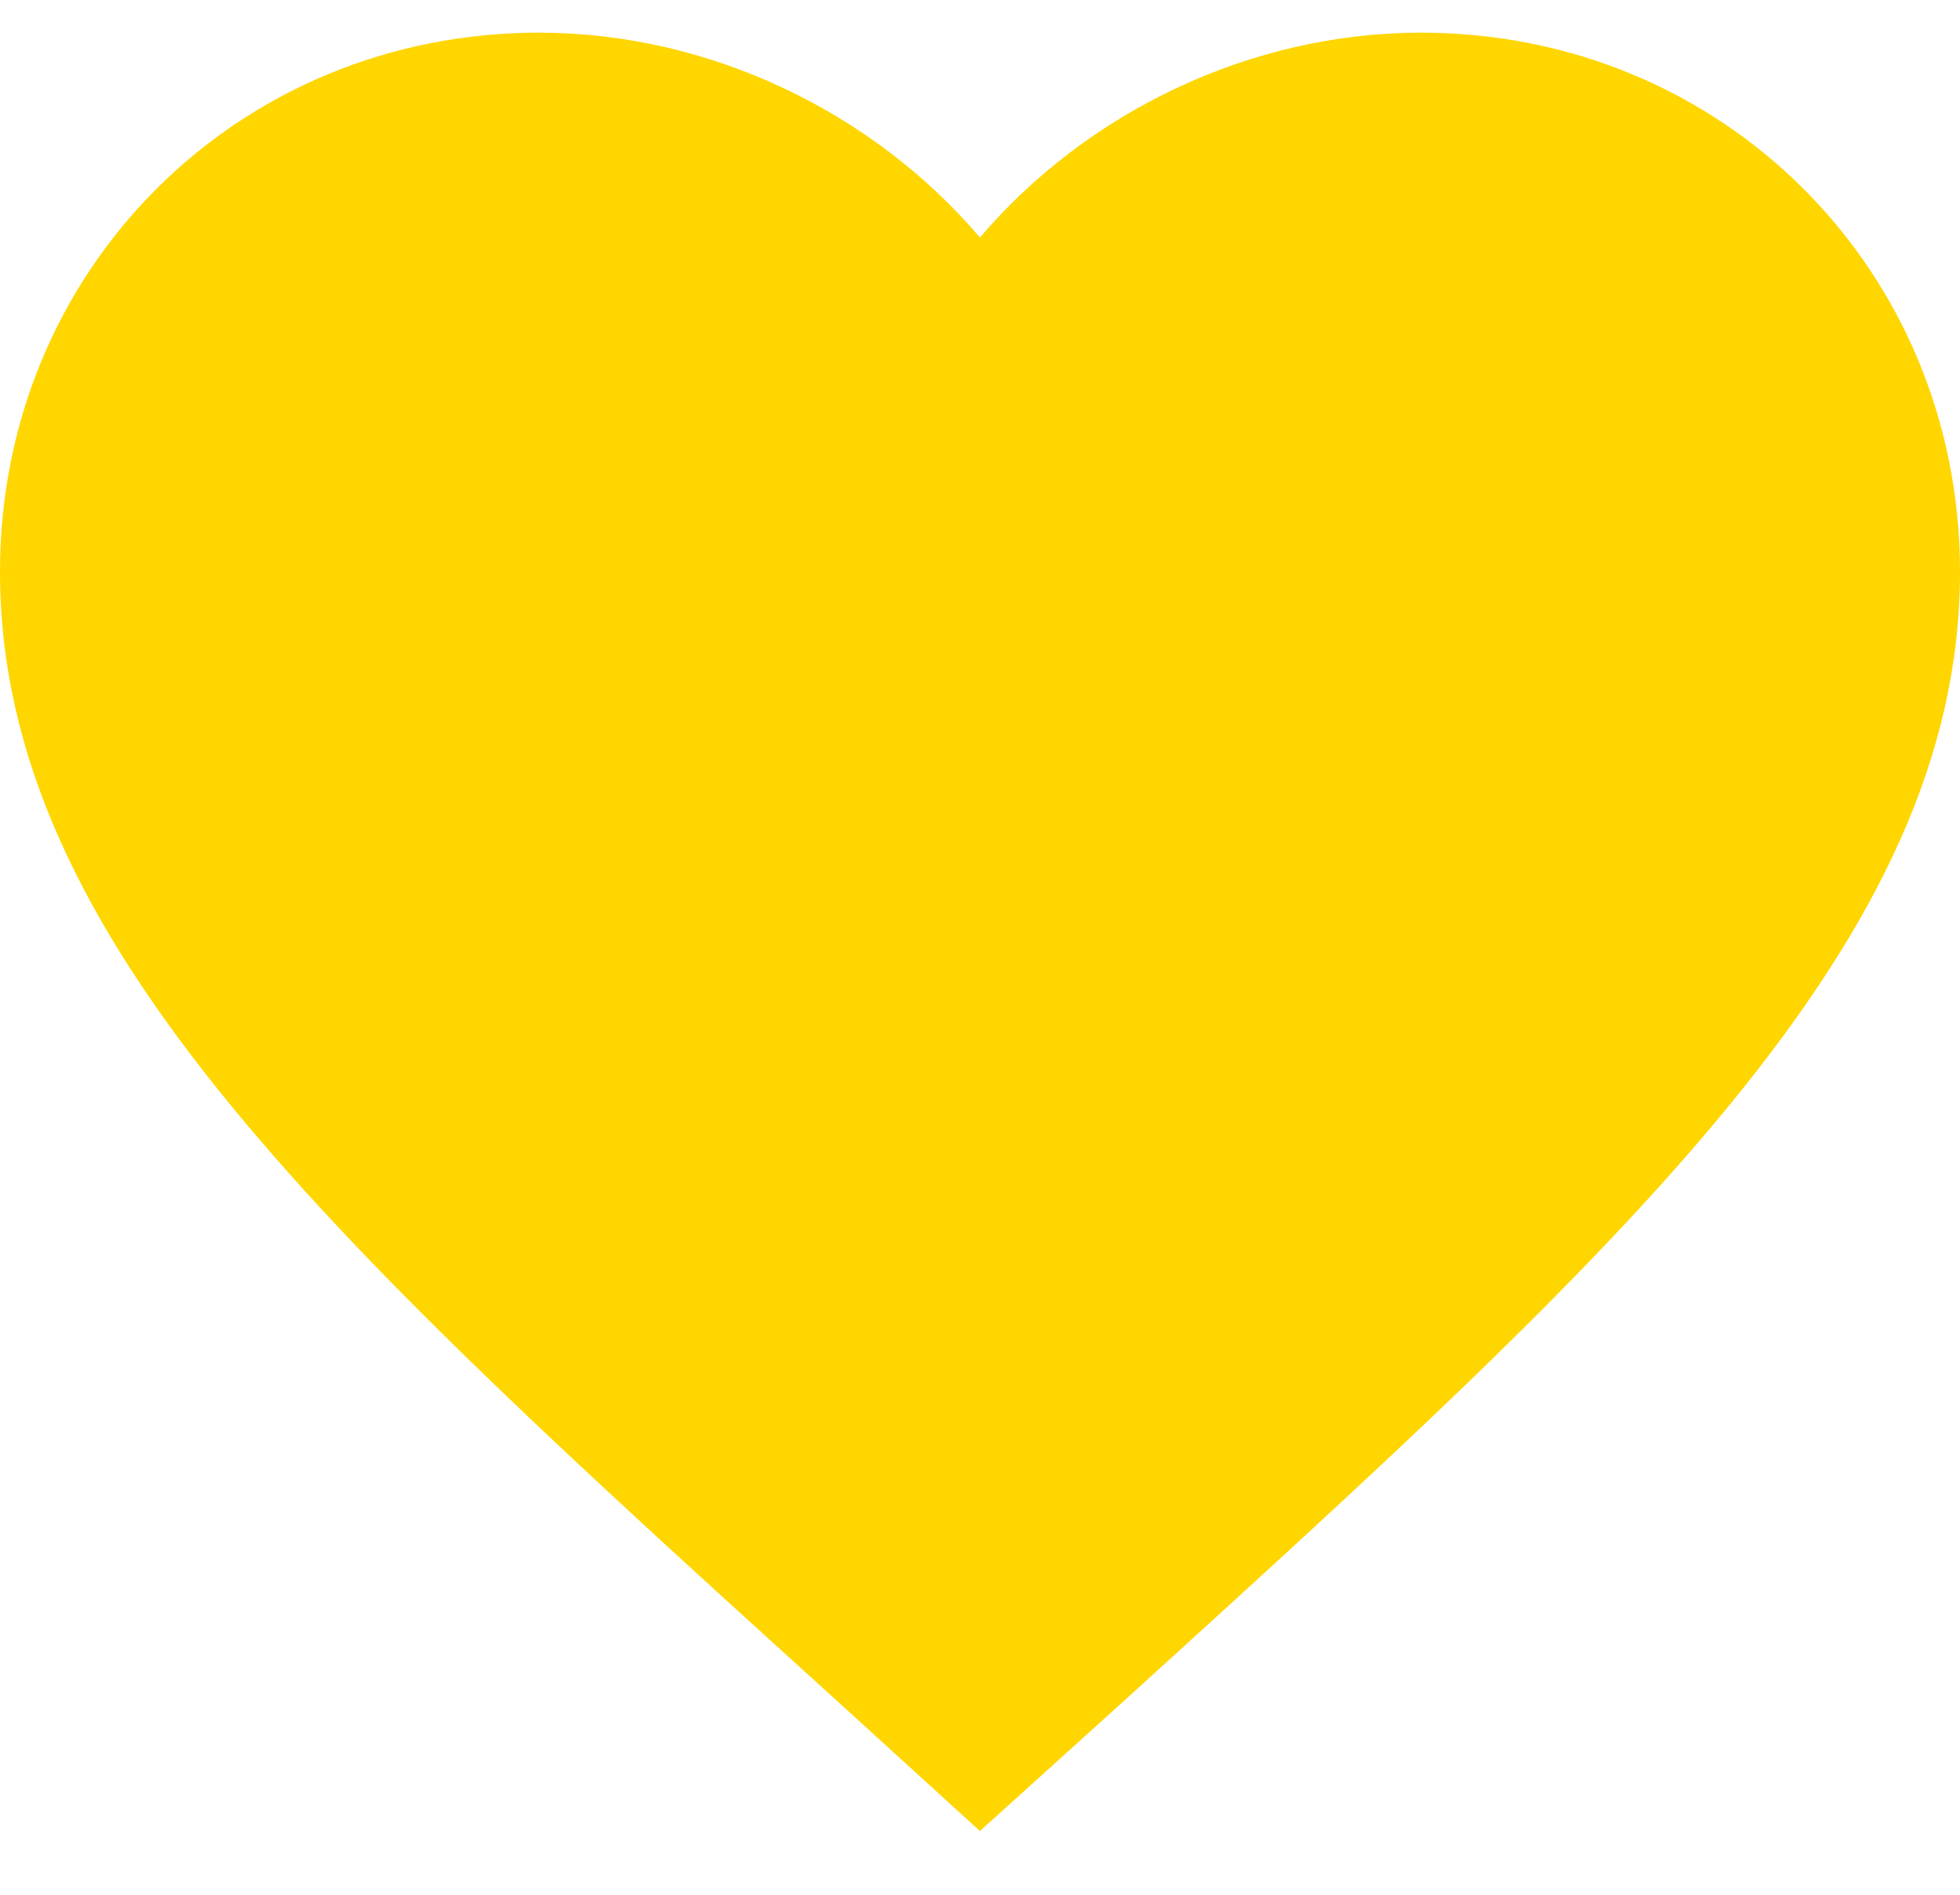 <svg width="30" height="29" viewBox="0 0 30 29" fill="none" xmlns="http://www.w3.org/2000/svg">
<path d="M14.999 28.025L12.825 26.045C5.1 19.04 -0 14.42 -0 8.75C-0 4.13 3.63 0.5 8.25 0.5C10.86 0.5 13.364 1.715 14.999 3.635C16.634 1.715 19.14 0.5 21.75 0.5C26.369 0.5 30 4.13 30 8.75C30 14.42 24.899 19.04 17.174 26.06L14.999 28.025Z" fill="#FFD600"/>
</svg>
